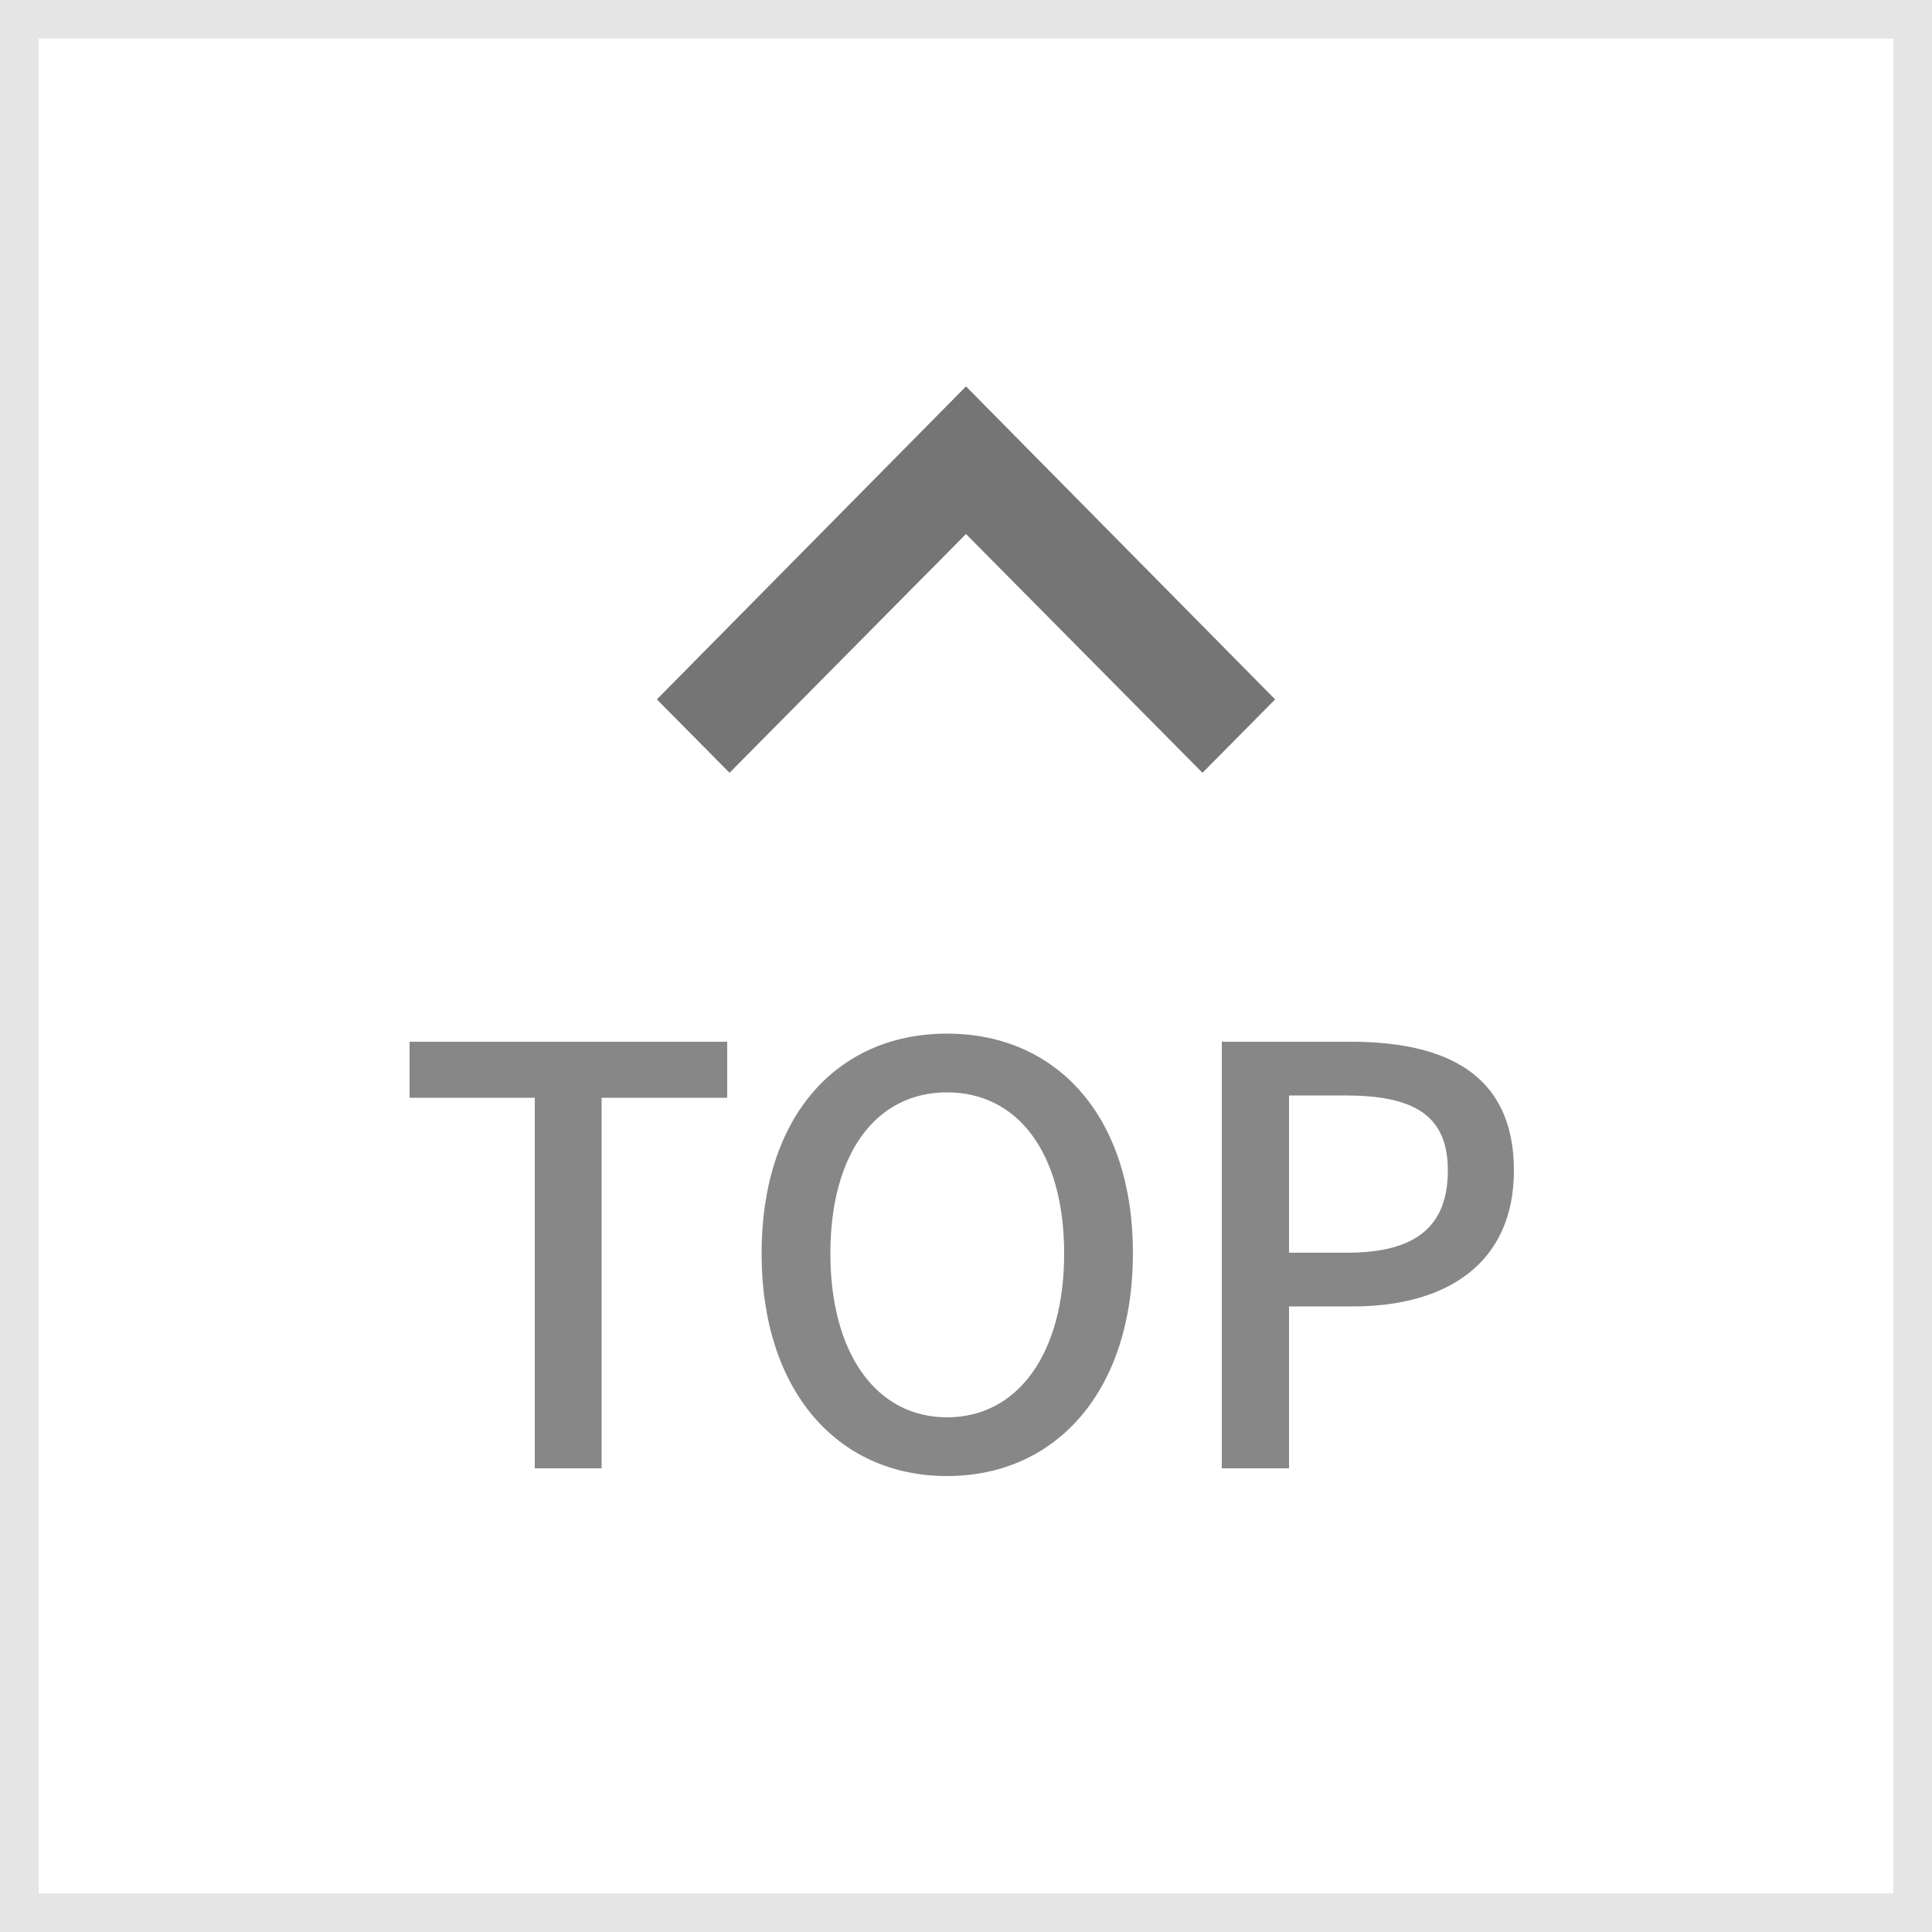 <svg width="50" height="50" fill="none" xmlns="http://www.w3.org/2000/svg"><rect width="100%" height="100%" fill="#808080" stroke="none"/><path fill="#fff" stroke="#E5E5E5" d="M.5.5h49v49H.5z"/><path d="M13.83 38h1.74v-9.59h3.25v-1.45H10.6v1.45h3.24V38zm10.68.2c2.83 0 4.81-2.21 4.81-5.77 0-3.55-1.98-5.68-4.81-5.68-2.84 0-4.8 2.13-4.8 5.69 0 3.55 1.96 5.76 4.8 5.76zm0-1.52c-1.83 0-3.02-1.65-3.02-4.24 0-2.6 1.19-4.17 3.02-4.17s3.03 1.57 3.03 4.17c0 2.59-1.2 4.24-3.03 4.24zm7.1 1.32h1.75v-4.19h1.66c2.4 0 4.16-1.1 4.16-3.52 0-2.49-1.76-3.33-4.22-3.33h-3.34V38zm1.75-5.58v-4.07h1.44c1.75 0 2.67.48 2.67 1.94s-.84 2.13-2.61 2.13h-1.5z" fill="#000" fill-opacity=".47"/><path d="M31.12 20L25 13.82 18.88 20 17 18.1l8-8.1 8 8.1-1.88 1.9z" fill="#000" fill-opacity=".54"/></svg>